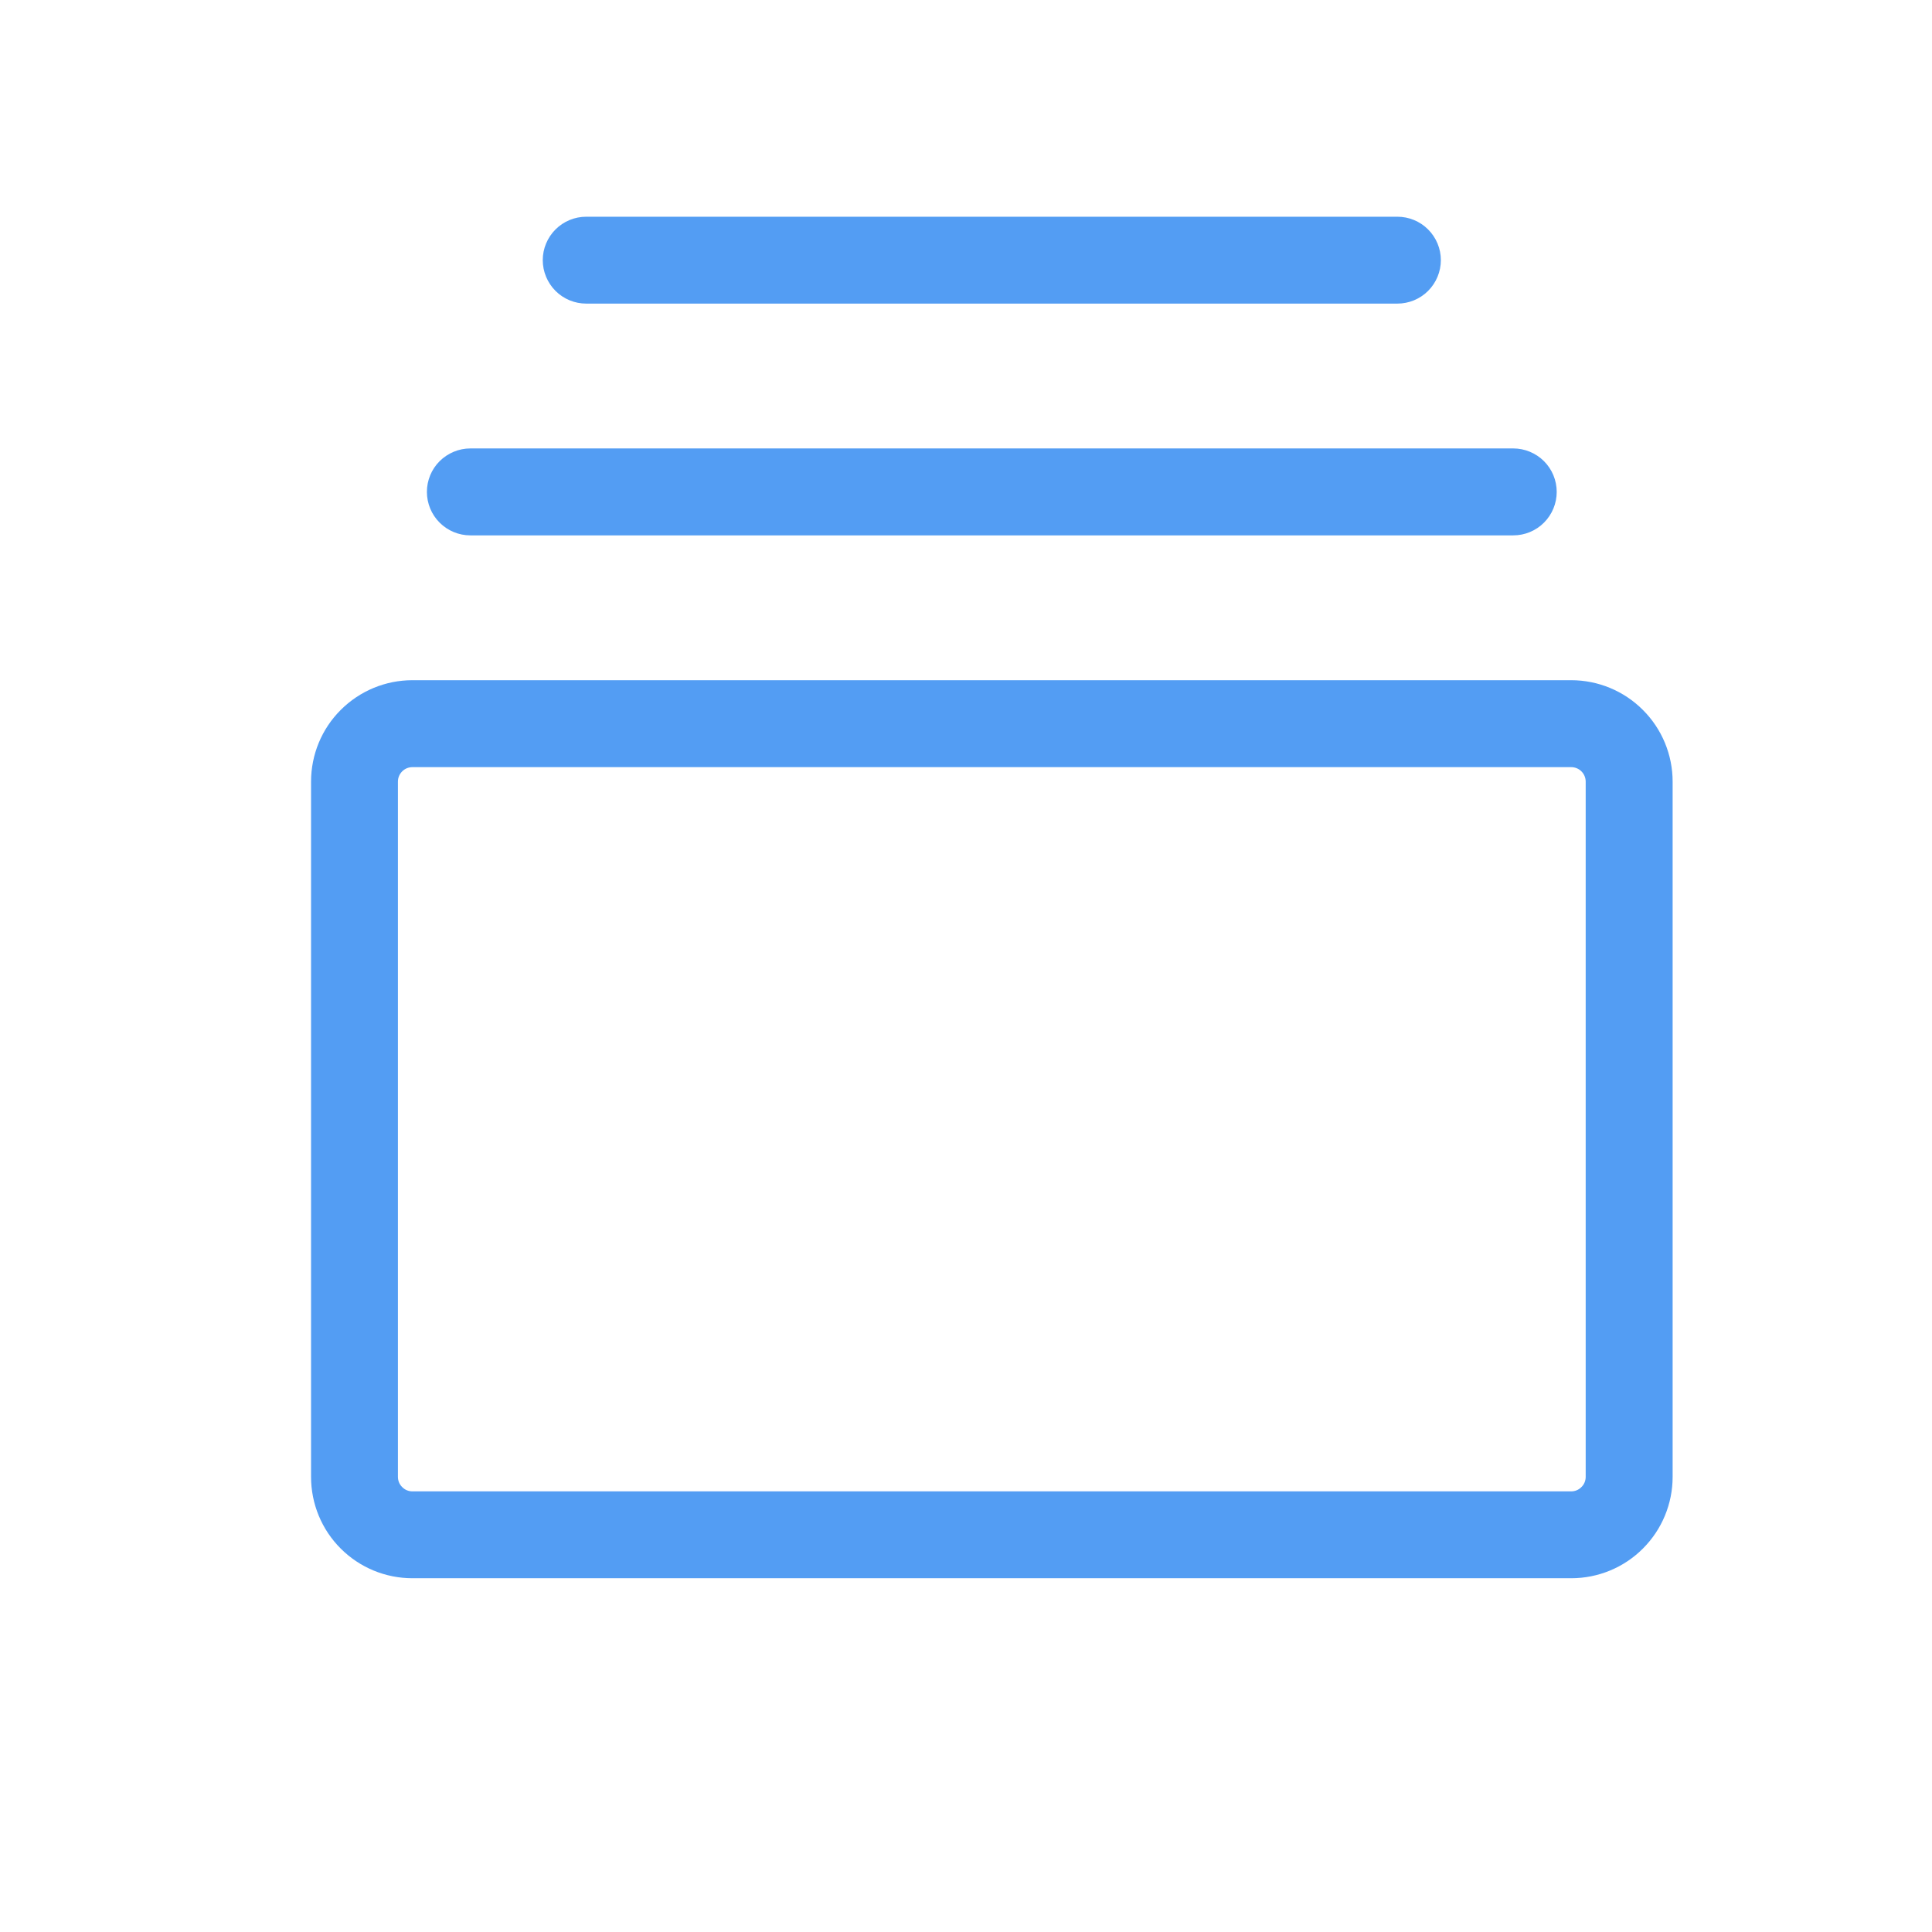 <svg width="28" height="28" viewBox="0 0 28 28" fill="none" xmlns="http://www.w3.org/2000/svg">
<path d="M22.771 9.858H5.977C5.587 9.858 5.214 10.013 4.938 10.289C4.662 10.564 4.508 10.938 4.508 11.328V21.404C4.508 21.794 4.662 22.168 4.938 22.443C5.214 22.719 5.587 22.873 5.977 22.873H22.771C23.161 22.873 23.535 22.719 23.81 22.443C24.086 22.168 24.241 21.794 24.241 21.404V11.328C24.241 10.938 24.086 10.564 23.81 10.289C23.535 10.013 23.161 9.858 22.771 9.858ZM22.981 21.404C22.981 21.46 22.959 21.513 22.919 21.552C22.88 21.592 22.827 21.614 22.771 21.614H5.977C5.921 21.614 5.868 21.592 5.829 21.552C5.789 21.513 5.767 21.46 5.767 21.404V11.328C5.767 11.272 5.789 11.219 5.829 11.179C5.868 11.14 5.921 11.118 5.977 11.118H22.771C22.827 11.118 22.88 11.14 22.919 11.179C22.959 11.219 22.981 11.272 22.981 11.328V21.404ZM6.187 7.129C6.187 6.962 6.253 6.802 6.371 6.684C6.49 6.566 6.65 6.499 6.817 6.499H21.931C22.098 6.499 22.259 6.566 22.377 6.684C22.495 6.802 22.561 6.962 22.561 7.129C22.561 7.296 22.495 7.456 22.377 7.574C22.259 7.693 22.098 7.759 21.931 7.759H6.817C6.65 7.759 6.49 7.693 6.371 7.574C6.253 7.456 6.187 7.296 6.187 7.129ZM7.866 3.77C7.866 3.603 7.933 3.443 8.051 3.325C8.169 3.207 8.329 3.141 8.496 3.141H20.252C20.419 3.141 20.579 3.207 20.697 3.325C20.815 3.443 20.882 3.603 20.882 3.77C20.882 3.937 20.815 4.098 20.697 4.216C20.579 4.334 20.419 4.4 20.252 4.4H8.496C8.329 4.4 8.169 4.334 8.051 4.216C7.933 4.098 7.866 3.937 7.866 3.77Z" fill="#539DF3"/>
</svg>
